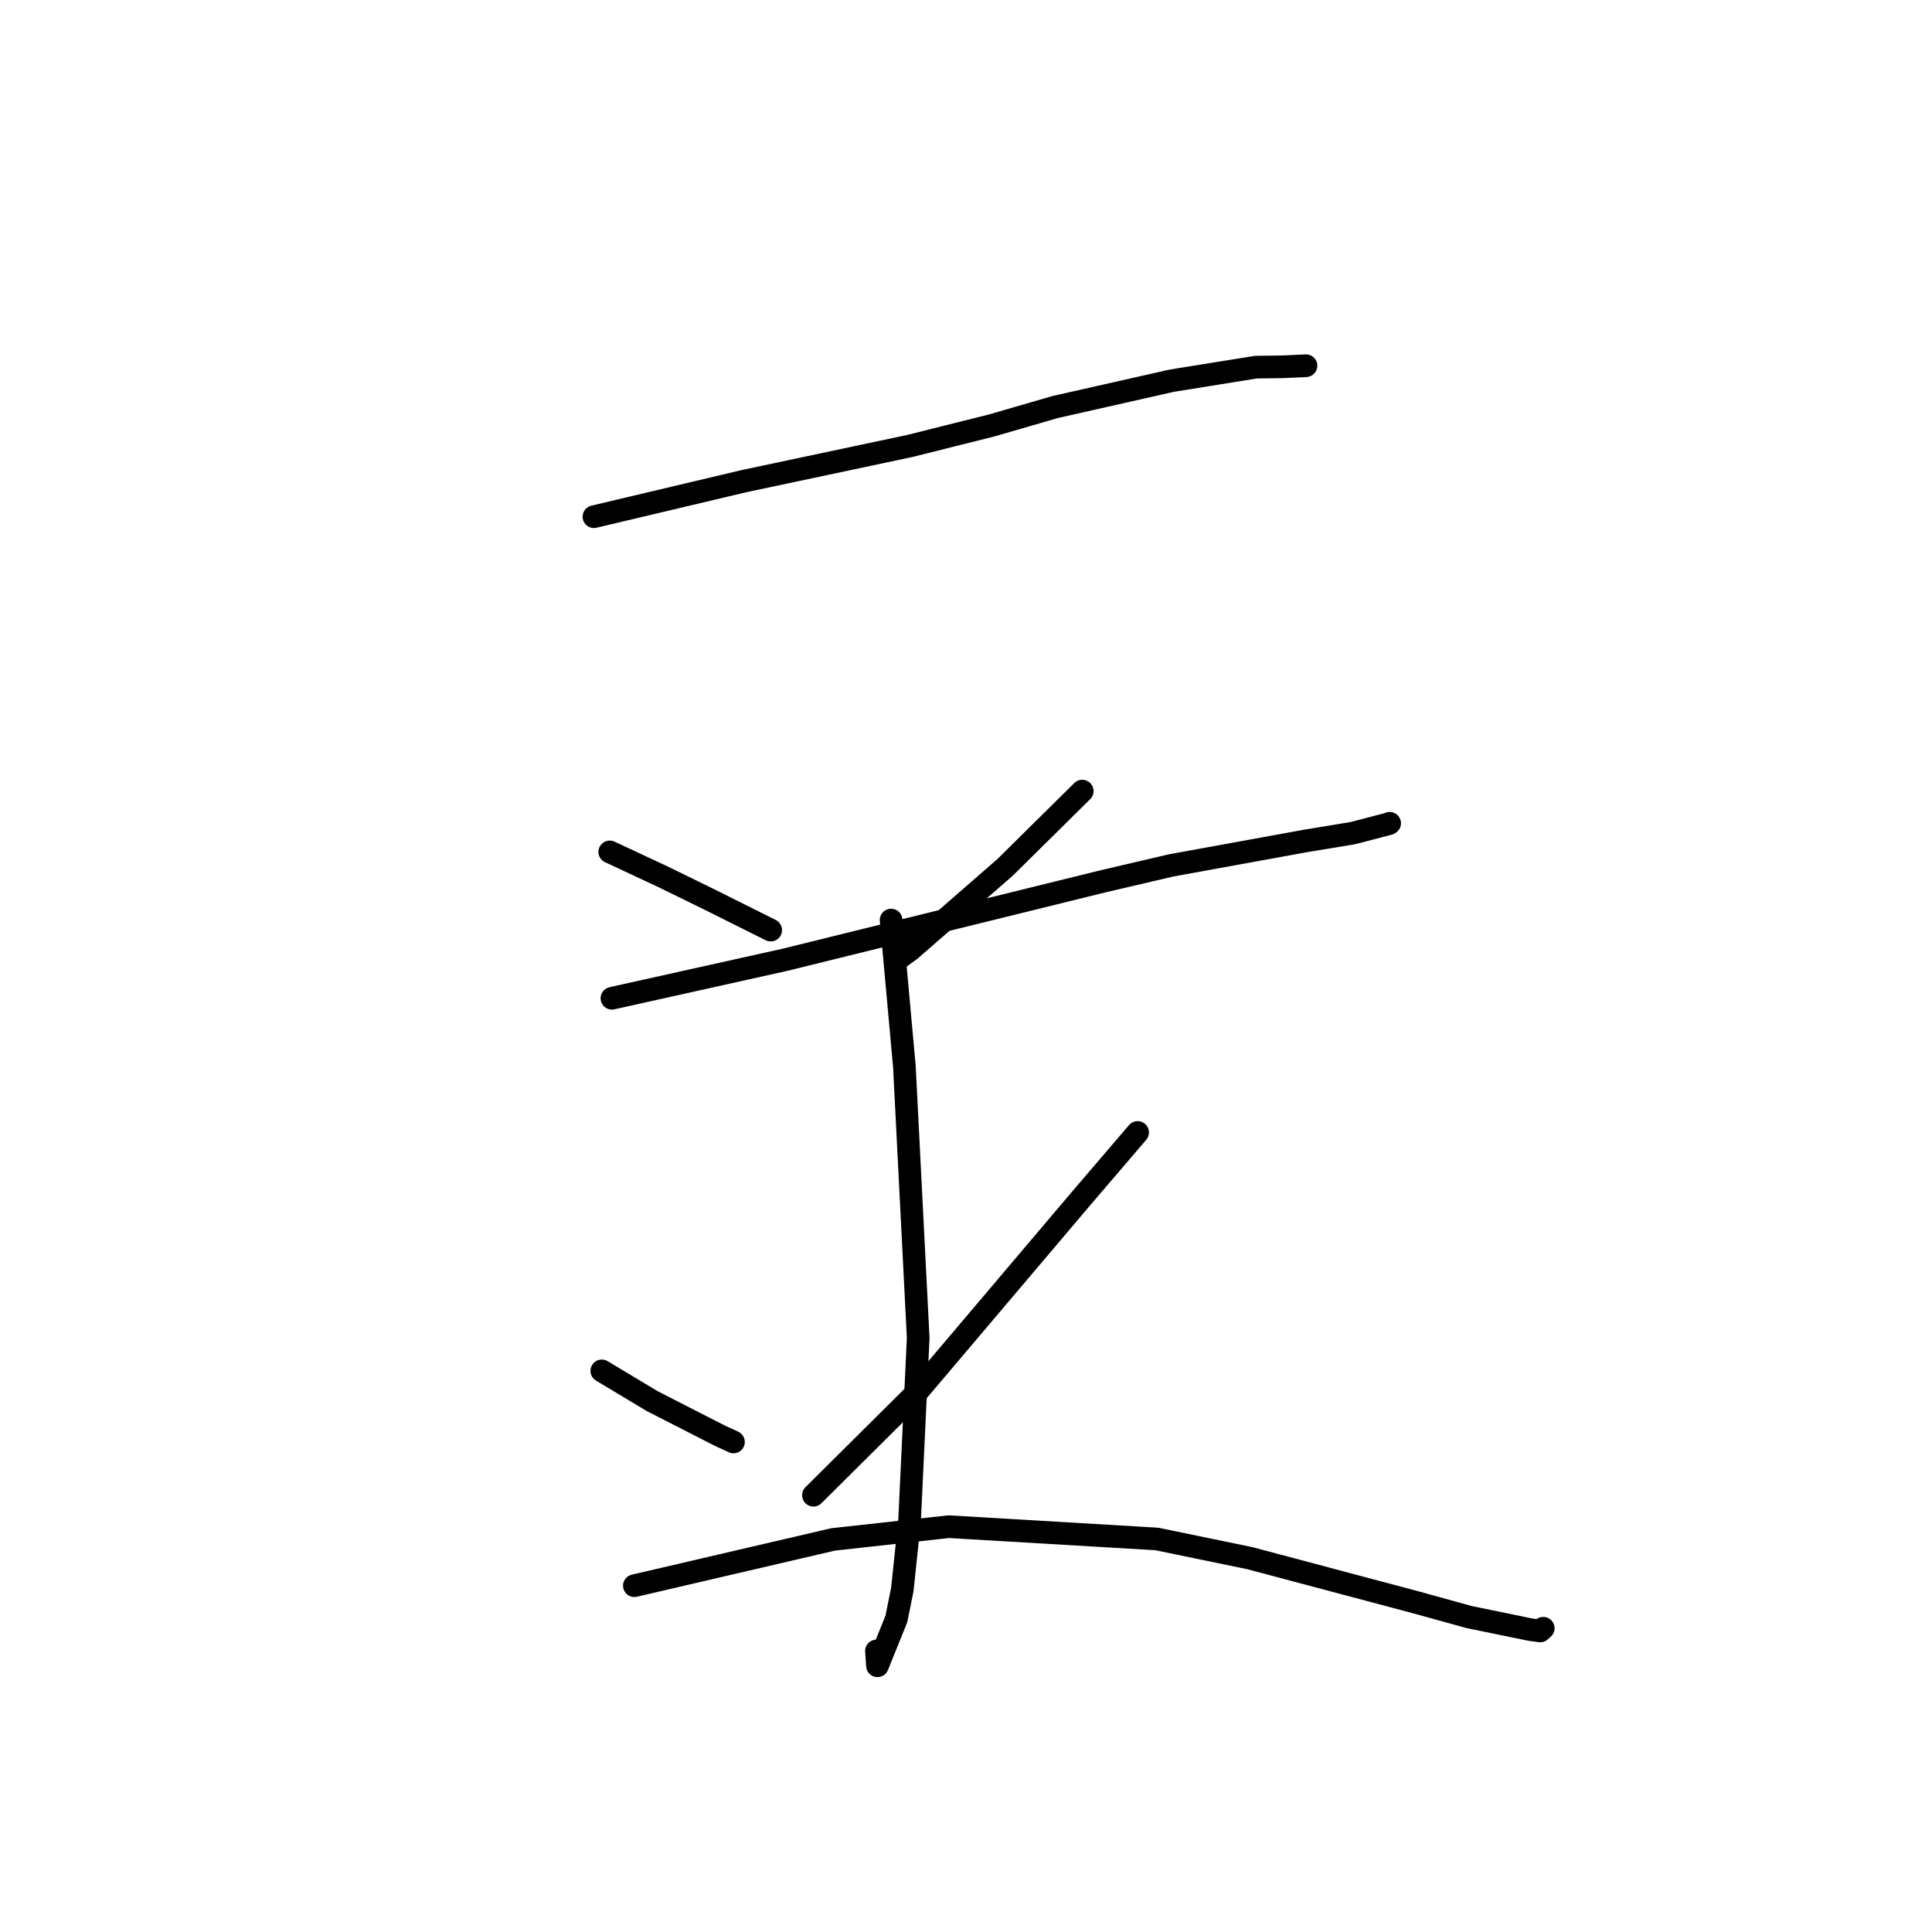 <?xml version="1.0" standalone="no"?>
    <svg width="256" height="256" xmlns="http://www.w3.org/2000/svg" version="1.1">
    <polyline stroke="black" stroke-width="3" stroke-linecap="round" fill="transparent" stroke-linejoin="round" points="78.699 68.466 98.536 63.765 120.559 59.091 131.428 56.368 139.783 53.942 155.248 50.447 166.404 48.651 170.008 48.602 172.987 48.463 173.029 48.461 173.042 48.46 173.048 48.46 173.052 48.46 " />
        <polyline stroke="black" stroke-width="3" stroke-linecap="round" fill="transparent" stroke-linejoin="round" points="80.795 112.882 87.875 116.188 94.154 119.265 101.589 122.978 102.121 123.244 " />
        <polyline stroke="black" stroke-width="3" stroke-linecap="round" fill="transparent" stroke-linejoin="round" points="143.402 104.825 133.195 114.915 120.625 125.869 118.662 127.297 " />
        <polyline stroke="black" stroke-width="3" stroke-linecap="round" fill="transparent" stroke-linejoin="round" points="81.086 132.275 104.092 127.157 117.799 123.77 146.101 116.792 155.171 114.672 172.891 111.446 179.248 110.396 184.019 109.153 184.115 109.099 184.134 109.089 184.137 109.087 " />
        <polyline stroke="black" stroke-width="3" stroke-linecap="round" fill="transparent" stroke-linejoin="round" points="118.074 121.912 119.837 141.332 121.665 177.287 120.525 201.471 119.56 210.623 118.775 214.517 116.269 220.724 116.134 218.761 " />
        <polyline stroke="black" stroke-width="3" stroke-linecap="round" fill="transparent" stroke-linejoin="round" points="79.741 181.646 86.453 185.673 95.348 190.22 97.19 191.067 " />
        <polyline stroke="black" stroke-width="3" stroke-linecap="round" fill="transparent" stroke-linejoin="round" points="150.741 150.054 143.329 158.715 121.381 184.614 109.022 196.897 107.786 198.126 " />
        <polyline stroke="black" stroke-width="3" stroke-linecap="round" fill="transparent" stroke-linejoin="round" points="84.056 210.114 110.394 203.98 125.721 202.293 153.282 203.921 165.621 206.468 187.782 212.363 194.658 214.266 202.76 215.931 204.079 216.112 204.472 215.762 204.482 215.753 204.486 215.75 " />
        </svg>